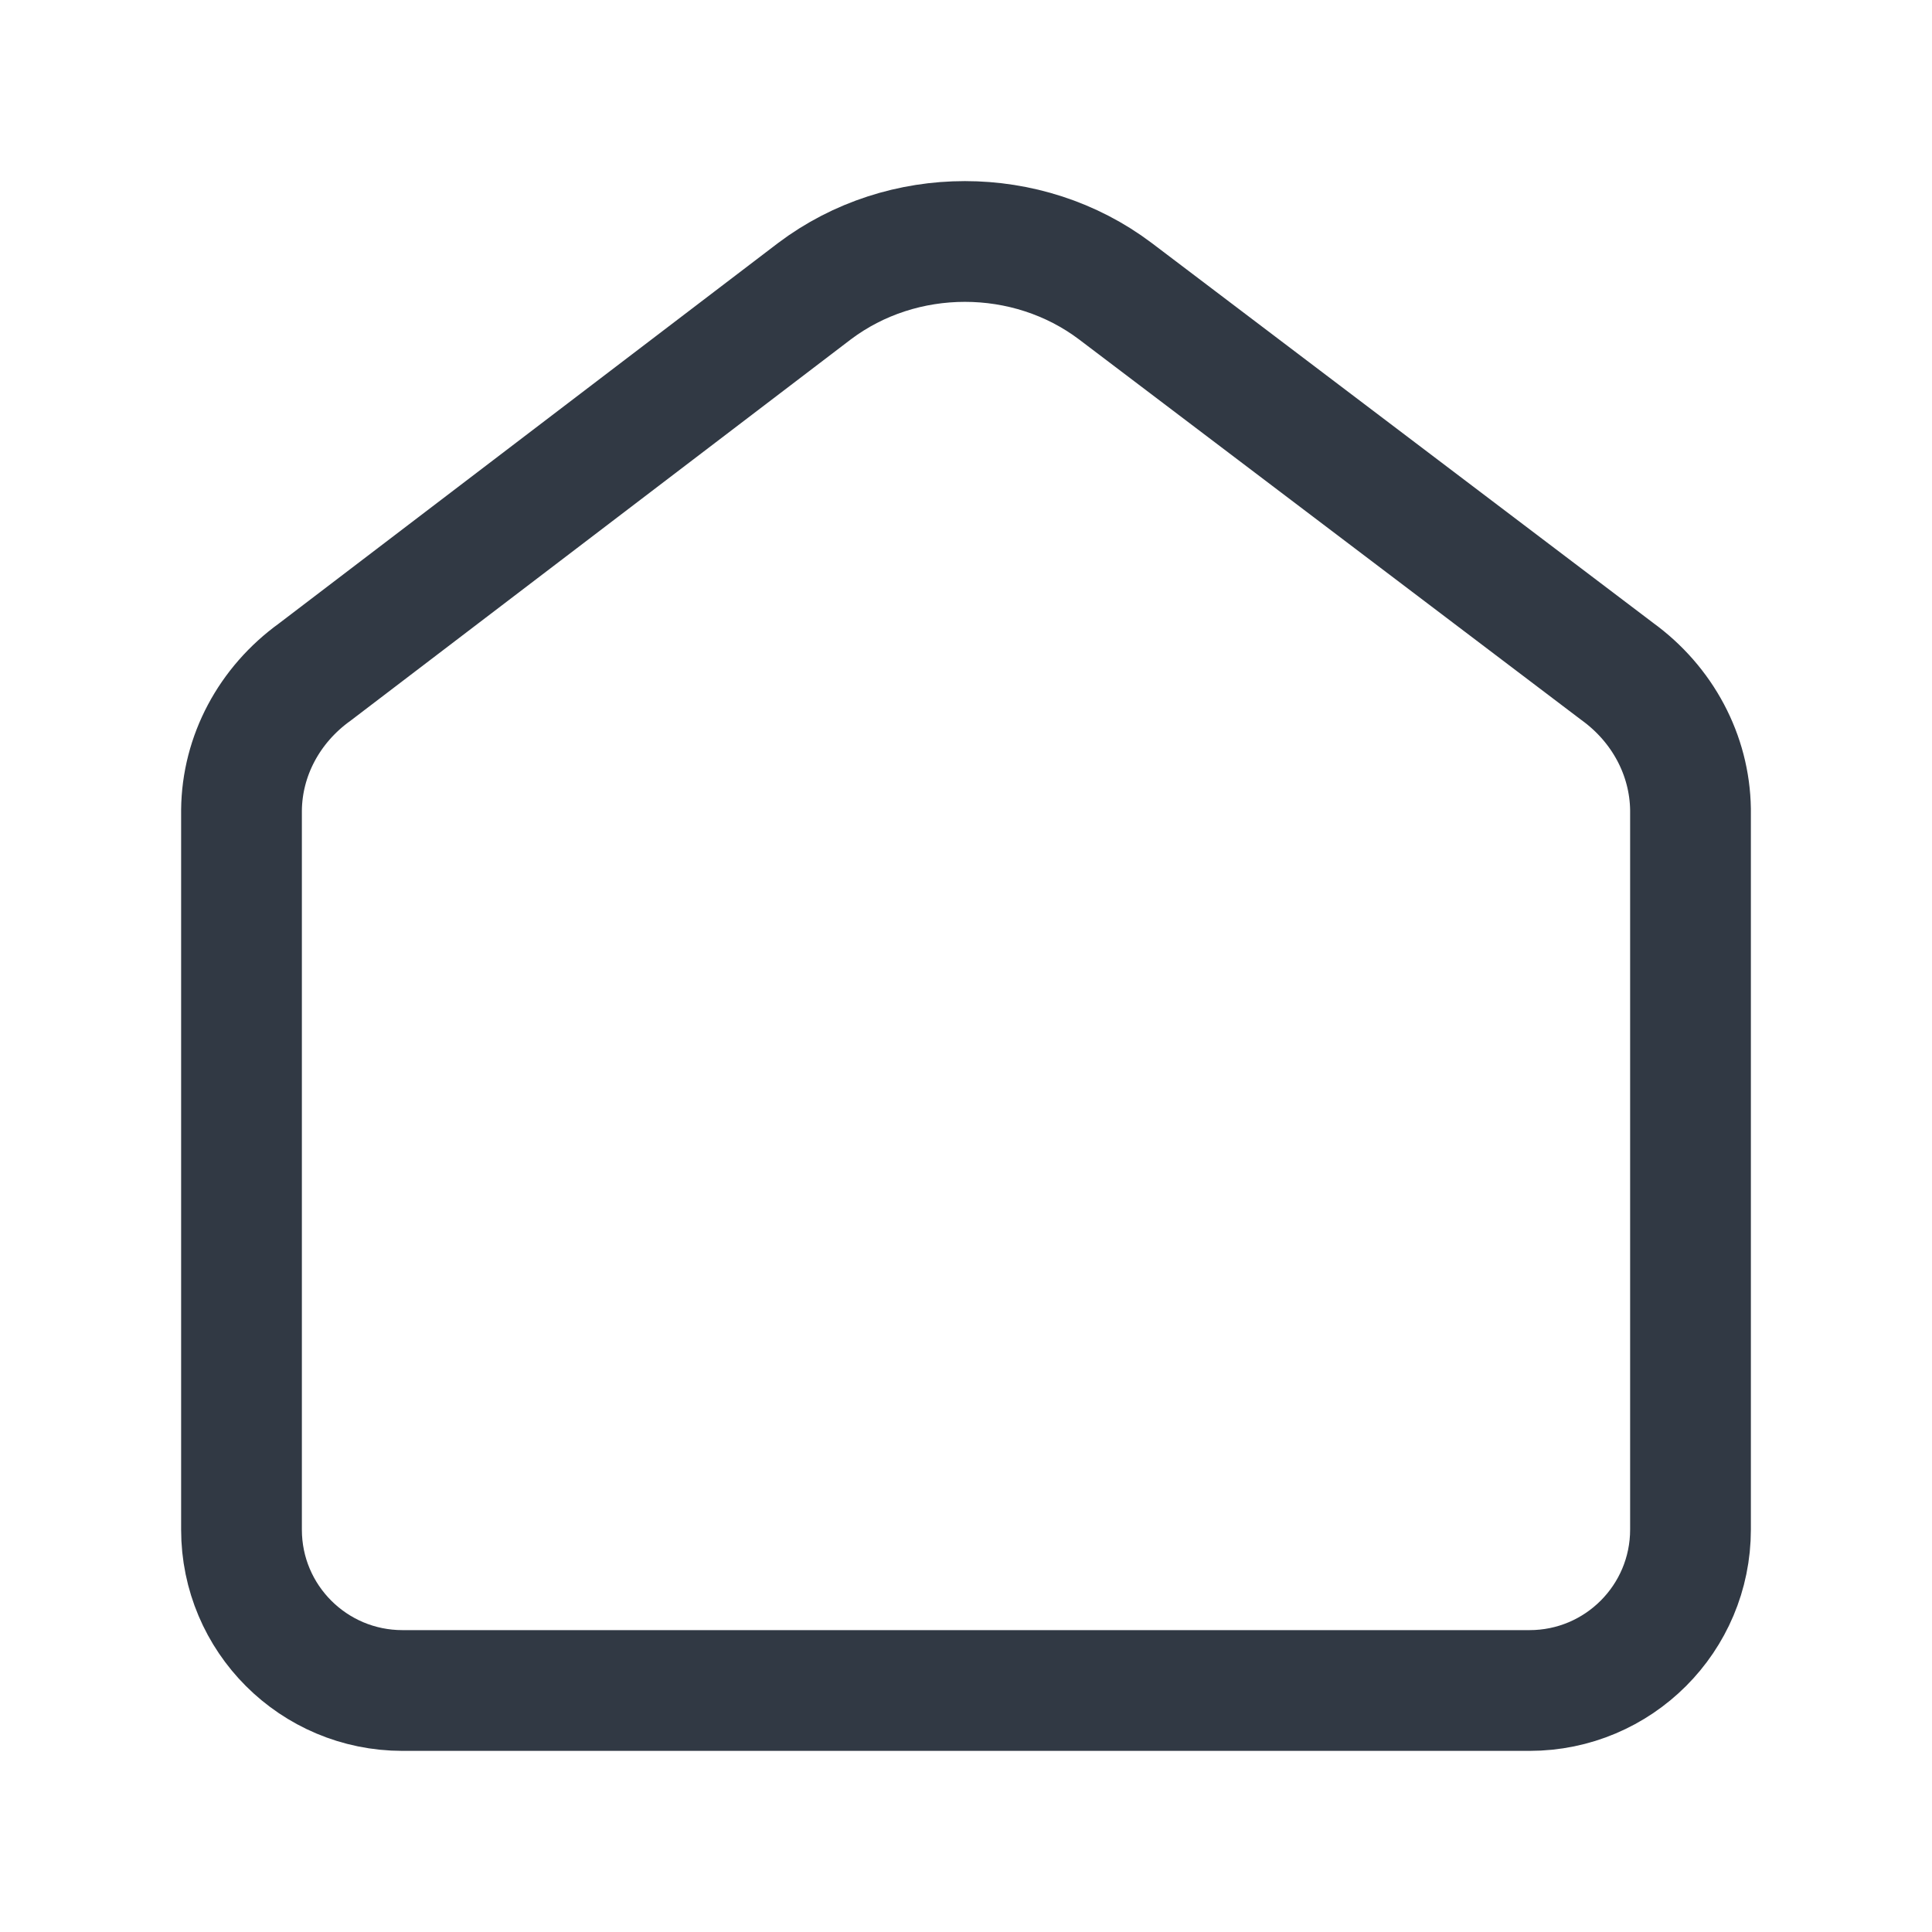 <svg width="24" height="24" viewBox="0 0 24 24" fill="none" xmlns="http://www.w3.org/2000/svg">
<path d="M20.089 8.34C20.655 8.75 20.99 9.382 21 10.054V19C21 20.105 20.105 21 19 21H15H9.307H5C3.895 21 3 20.106 3 19.002L3 10.063C3.007 9.39 3.343 8.757 3.911 8.348L10.118 3.617C11.21 2.794 12.763 2.794 13.855 3.617L20.089 8.34Z" stroke="#313944" stroke-width="1.5" stroke-linecap="round" stroke-linejoin="round"/>
</svg>
